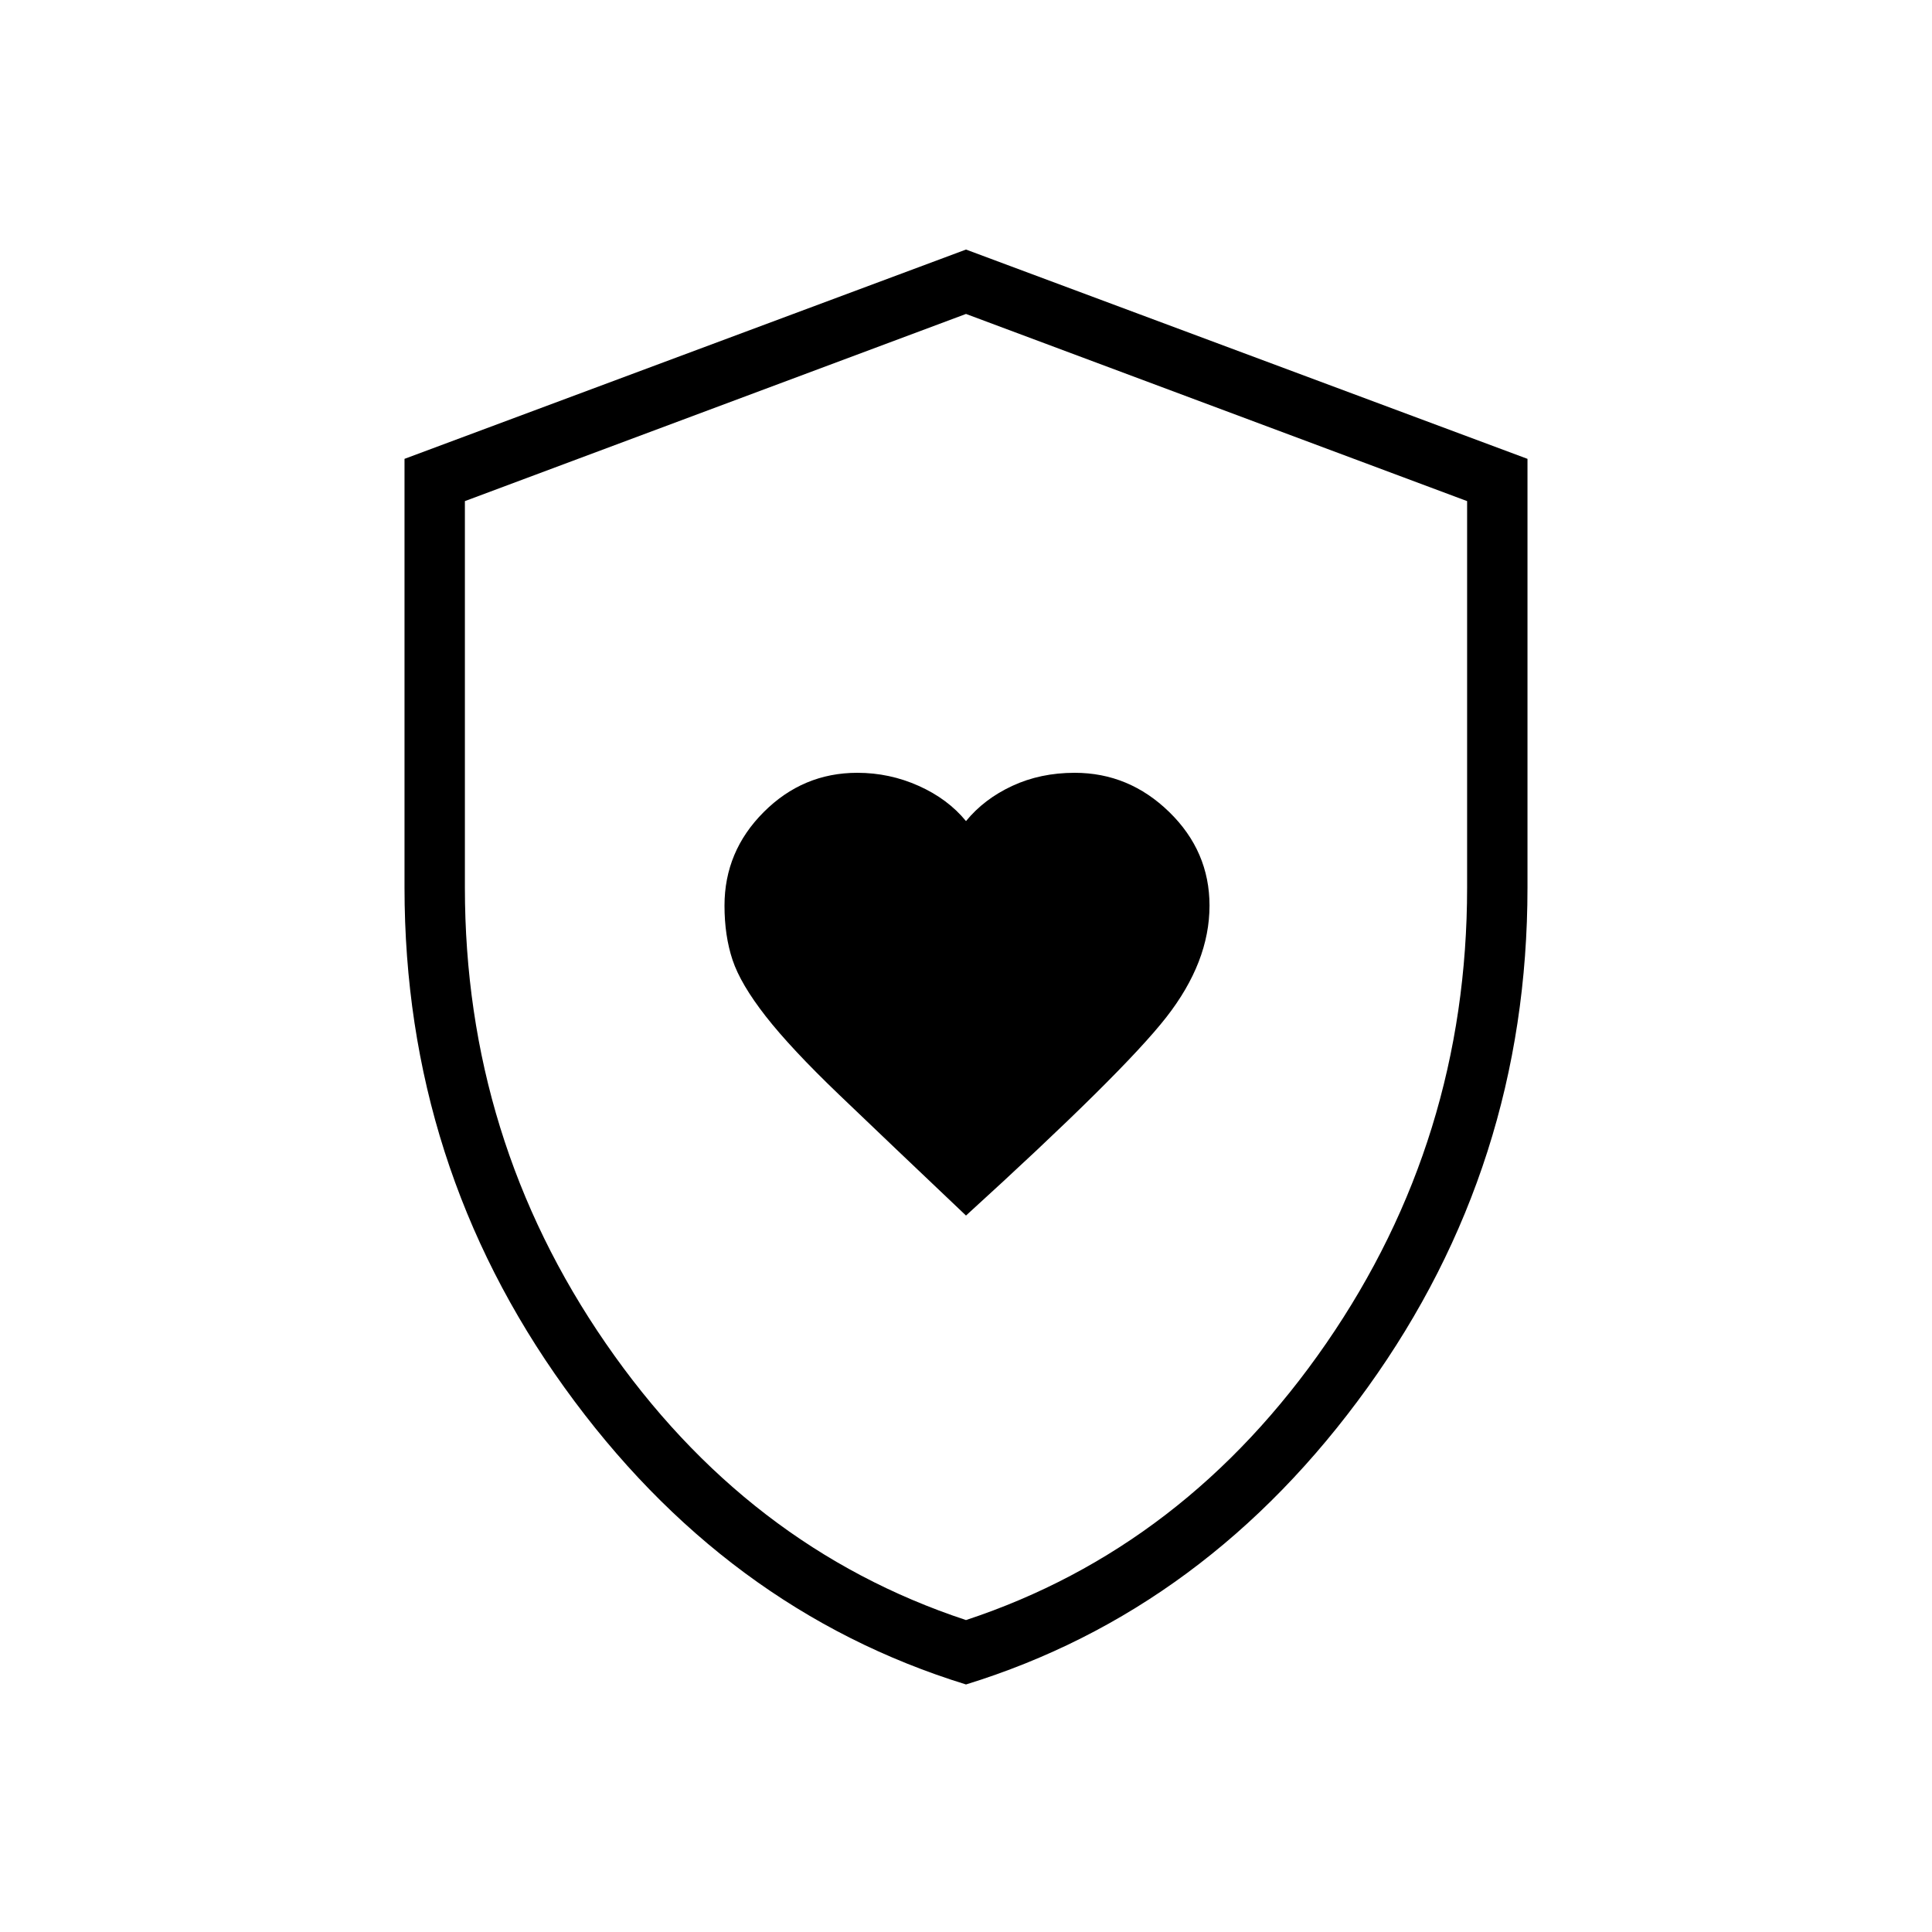 <svg xmlns="http://www.w3.org/2000/svg" height="48" width="48"><path d="M24 30.2q3.9-3.55 4.975-4.925Q30.05 23.9 30.05 22.5q0-1.35-1-2.325-1-.975-2.35-.975-.85 0-1.55.325-.7.325-1.15.875-.45-.55-1.175-.875Q22.1 19.2 21.3 19.2q-1.35 0-2.325.975Q18 21.15 18 22.5q0 .75.2 1.35.2.6.825 1.4.625.8 1.825 1.95t3.15 3Zm0 11.65q-6-1.85-9.975-7.375Q10.05 28.95 10.05 22.05V11.4L24 6.2l13.95 5.2v10.65q0 6.9-3.975 12.425T24 41.85Zm0-17.6Zm0 16q5.45-1.8 8.95-6.875 3.5-5.075 3.5-11.325v-9.6L24 7.8l-12.45 4.65v9.6q0 6.25 3.5 11.325 3.5 5.075 8.95 6.875Z"/></svg>